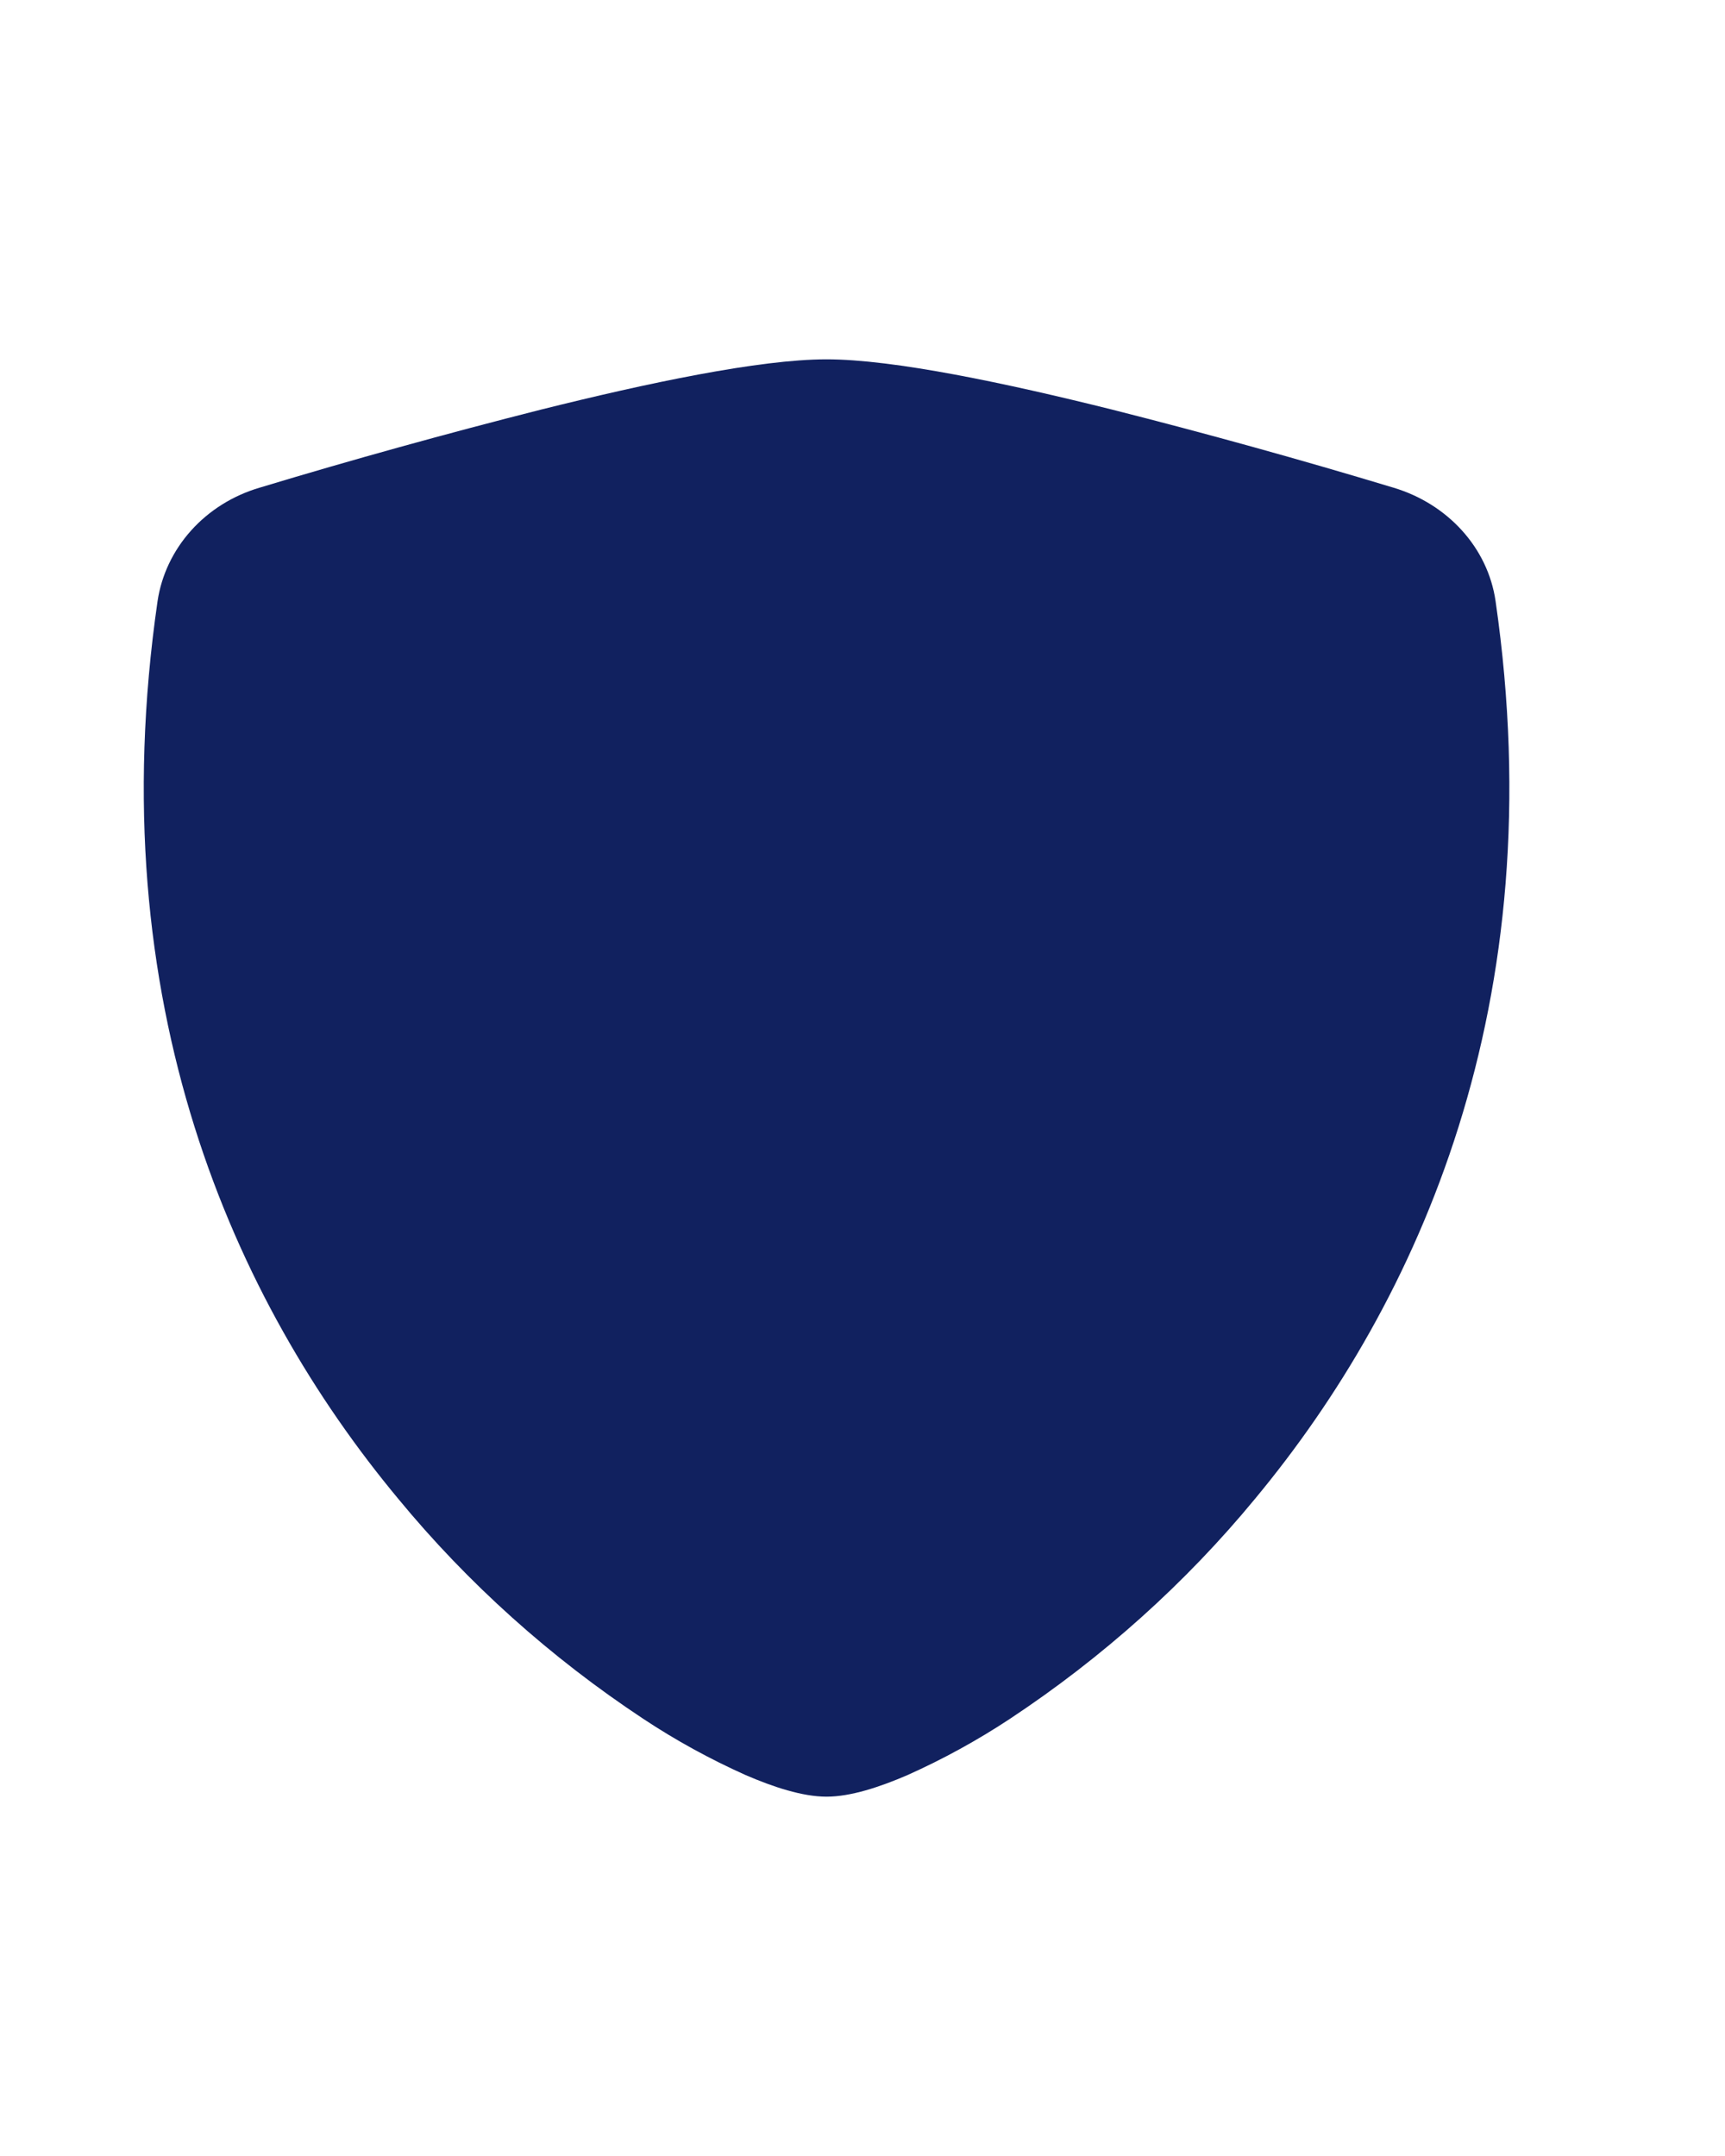 <svg xmlns="http://www.w3.org/2000/svg" width="16" height="20" fill="none" viewBox="0 0 24 24">
    <path fill="#11215F" fill-rule="none" d="M7.525 2.7C9 2.332 10.563 2 11.5 2c.935 0 2.5.332 3.975.7 1.314.333 2.62.695 3.916 1.087.746.224 1.309.83 1.417 1.578.81 5.596-1.068 9.743-3.344 12.487-.97 1.178-2.122 2.211-3.416 3.067-.45.297-.927.559-1.423.781-.382.165-.789.3-1.125.3-.336 0-.743-.135-1.125-.3-.496-.222-.972-.483-1.422-.781-1.295-.856-2.446-1.89-3.415-3.067-2.28-2.744-4.156-6.89-3.346-12.487.054-.362.216-.703.466-.982.251-.28.58-.486.95-.596 1.297-.392 2.603-.754 3.917-1.087z" clip-rule="evenodd"/>
</svg>
